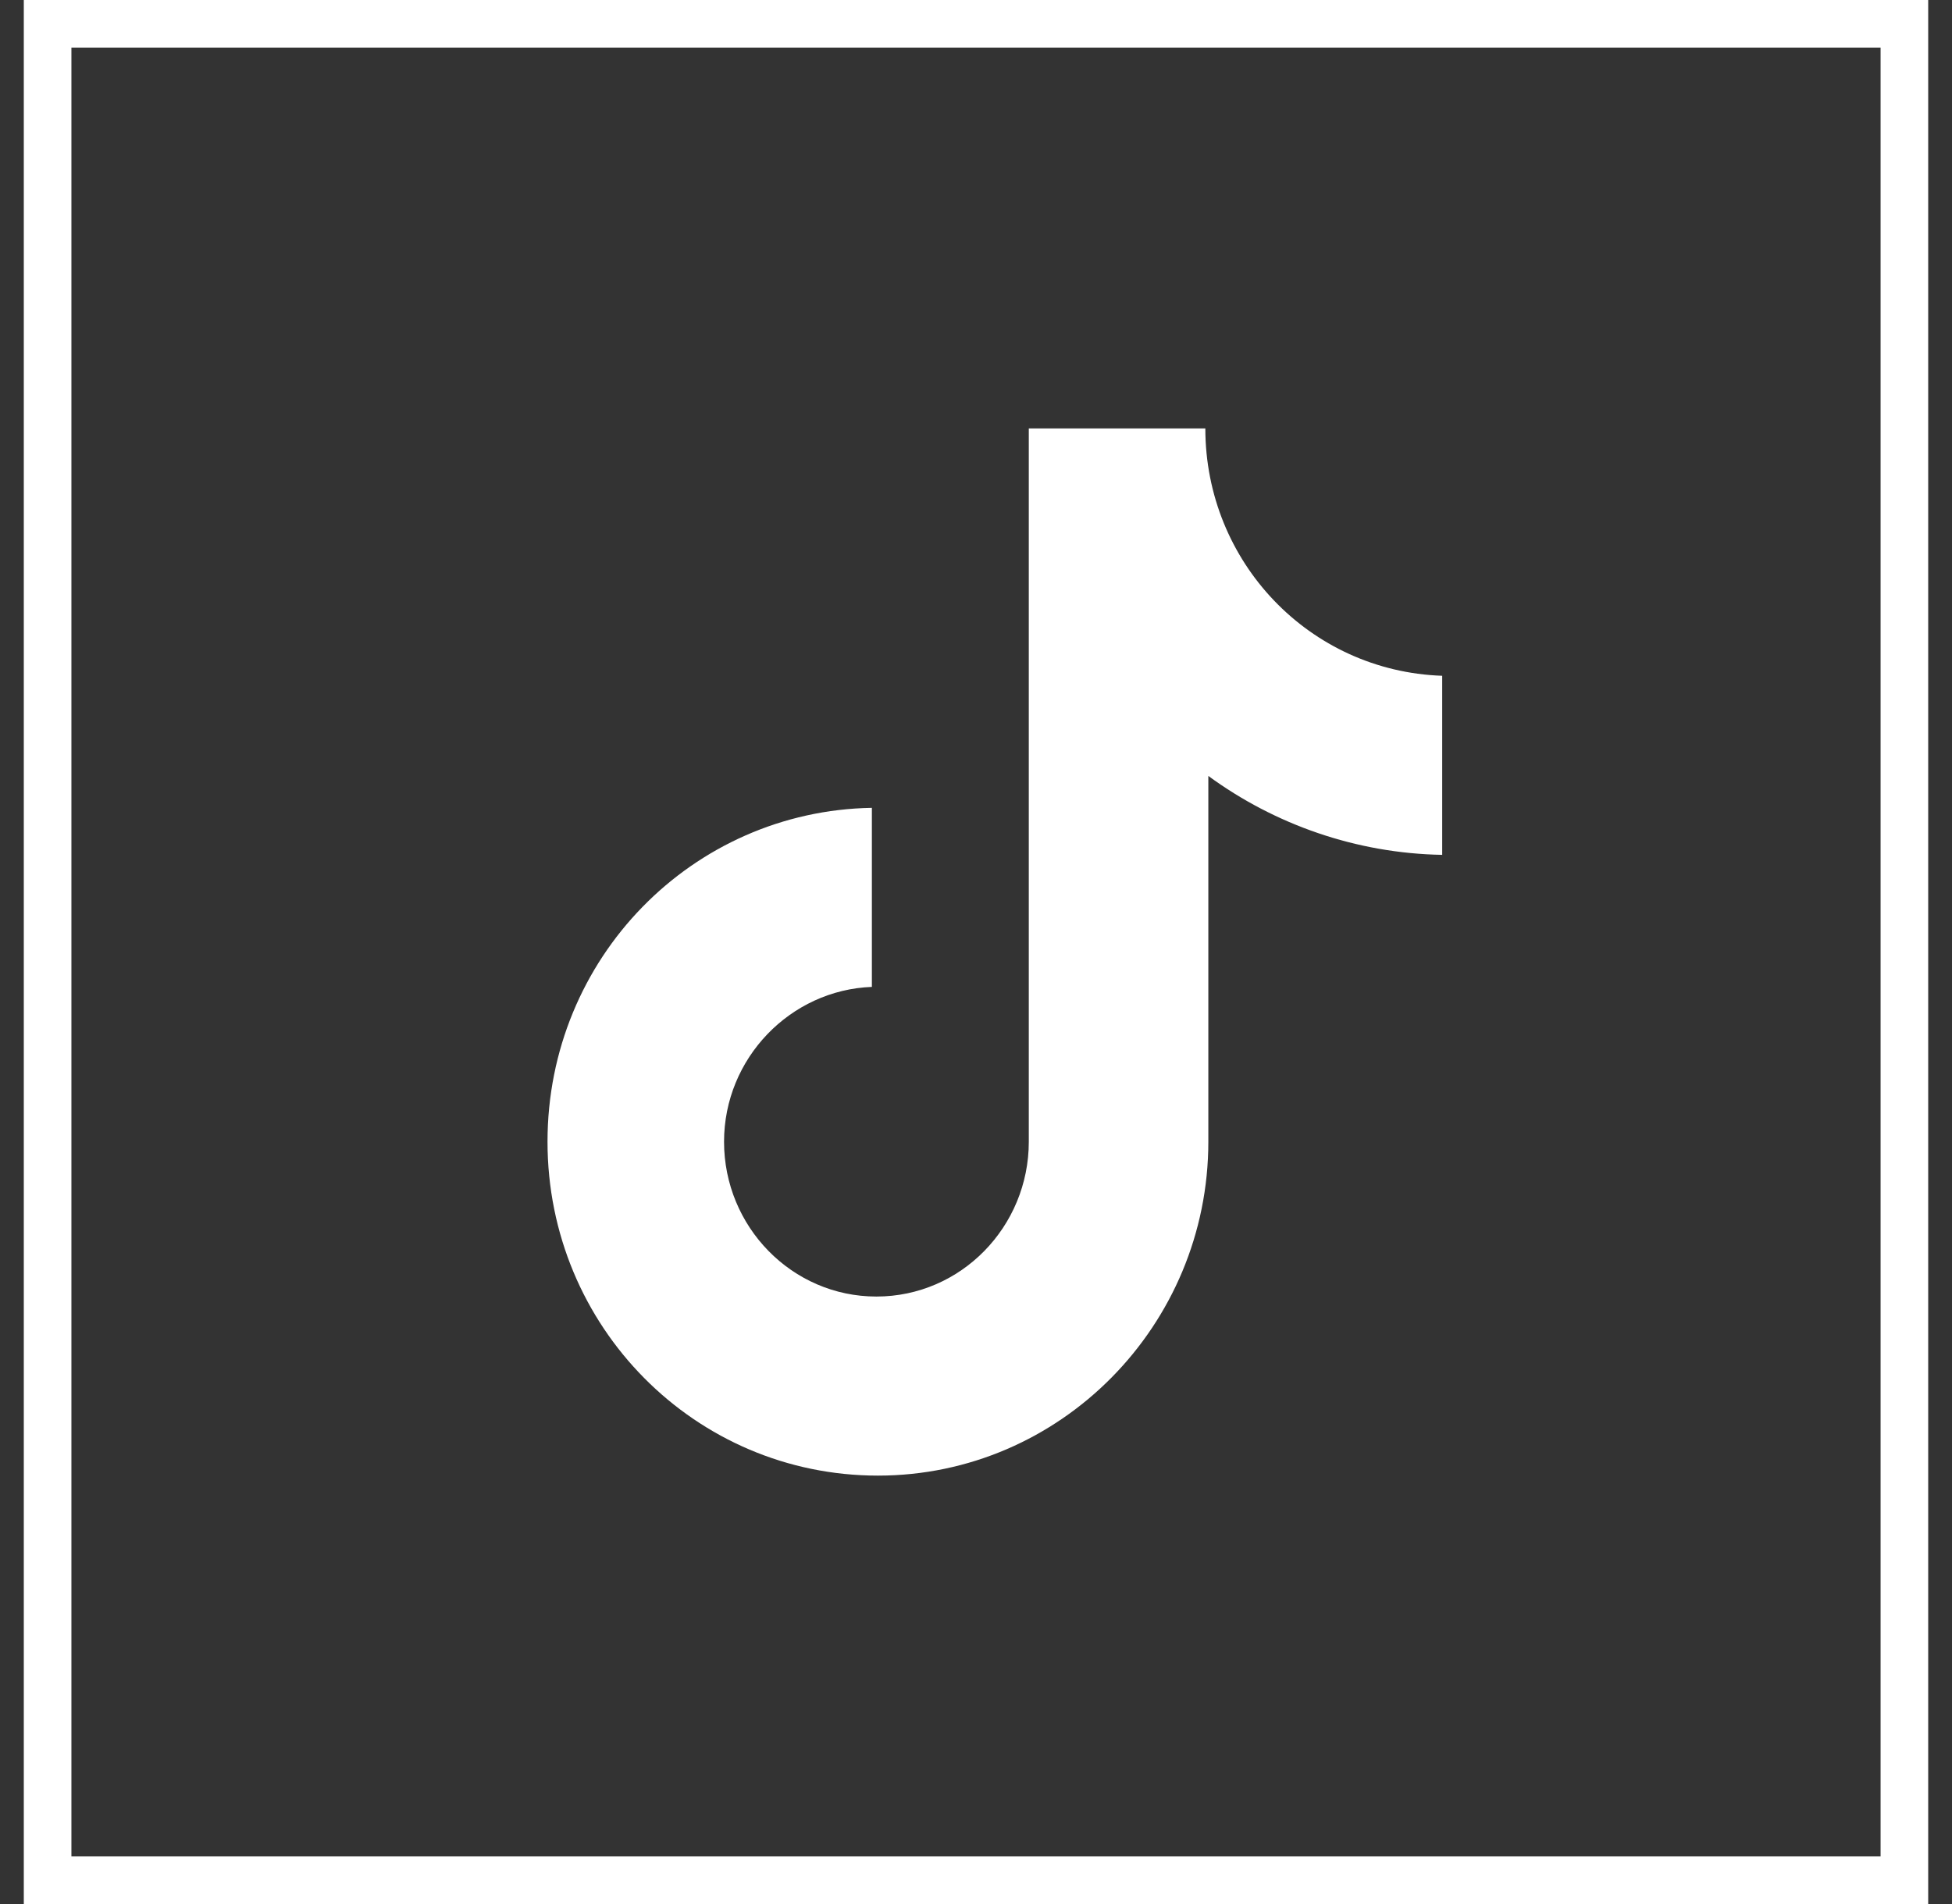 <svg id="tk" width="41" height="40" viewBox="0 0 41 40" fill="none" xmlns="http://www.w3.org/2000/svg">
    <rect x="0" y="0" width="41" height="40" fill="#333333" stroke="none"/>
    <g id="tk-outer">
        <rect id="tk-rect" x="1" y="0.5" width="39" height="39" stroke="white" />
        <g id="tk-inner">
            <path id="tk-path"
                d="M25.317 9H21.609V23.985C21.609 25.771 20.183 27.238 18.408 27.238C16.634 27.238 15.208 25.771 15.208 23.985C15.208 22.232 16.602 20.797 18.313 20.733V16.971C14.542 17.035 11.5 20.128 11.5 23.985C11.5 27.875 14.605 31 18.44 31C22.274 31 25.38 27.843 25.38 23.985V16.301C26.774 17.322 28.485 17.927 30.292 17.959V14.197C27.503 14.101 25.317 11.806 25.317 9Z"
                fill="white" />
        </g>
    </g>
</svg>